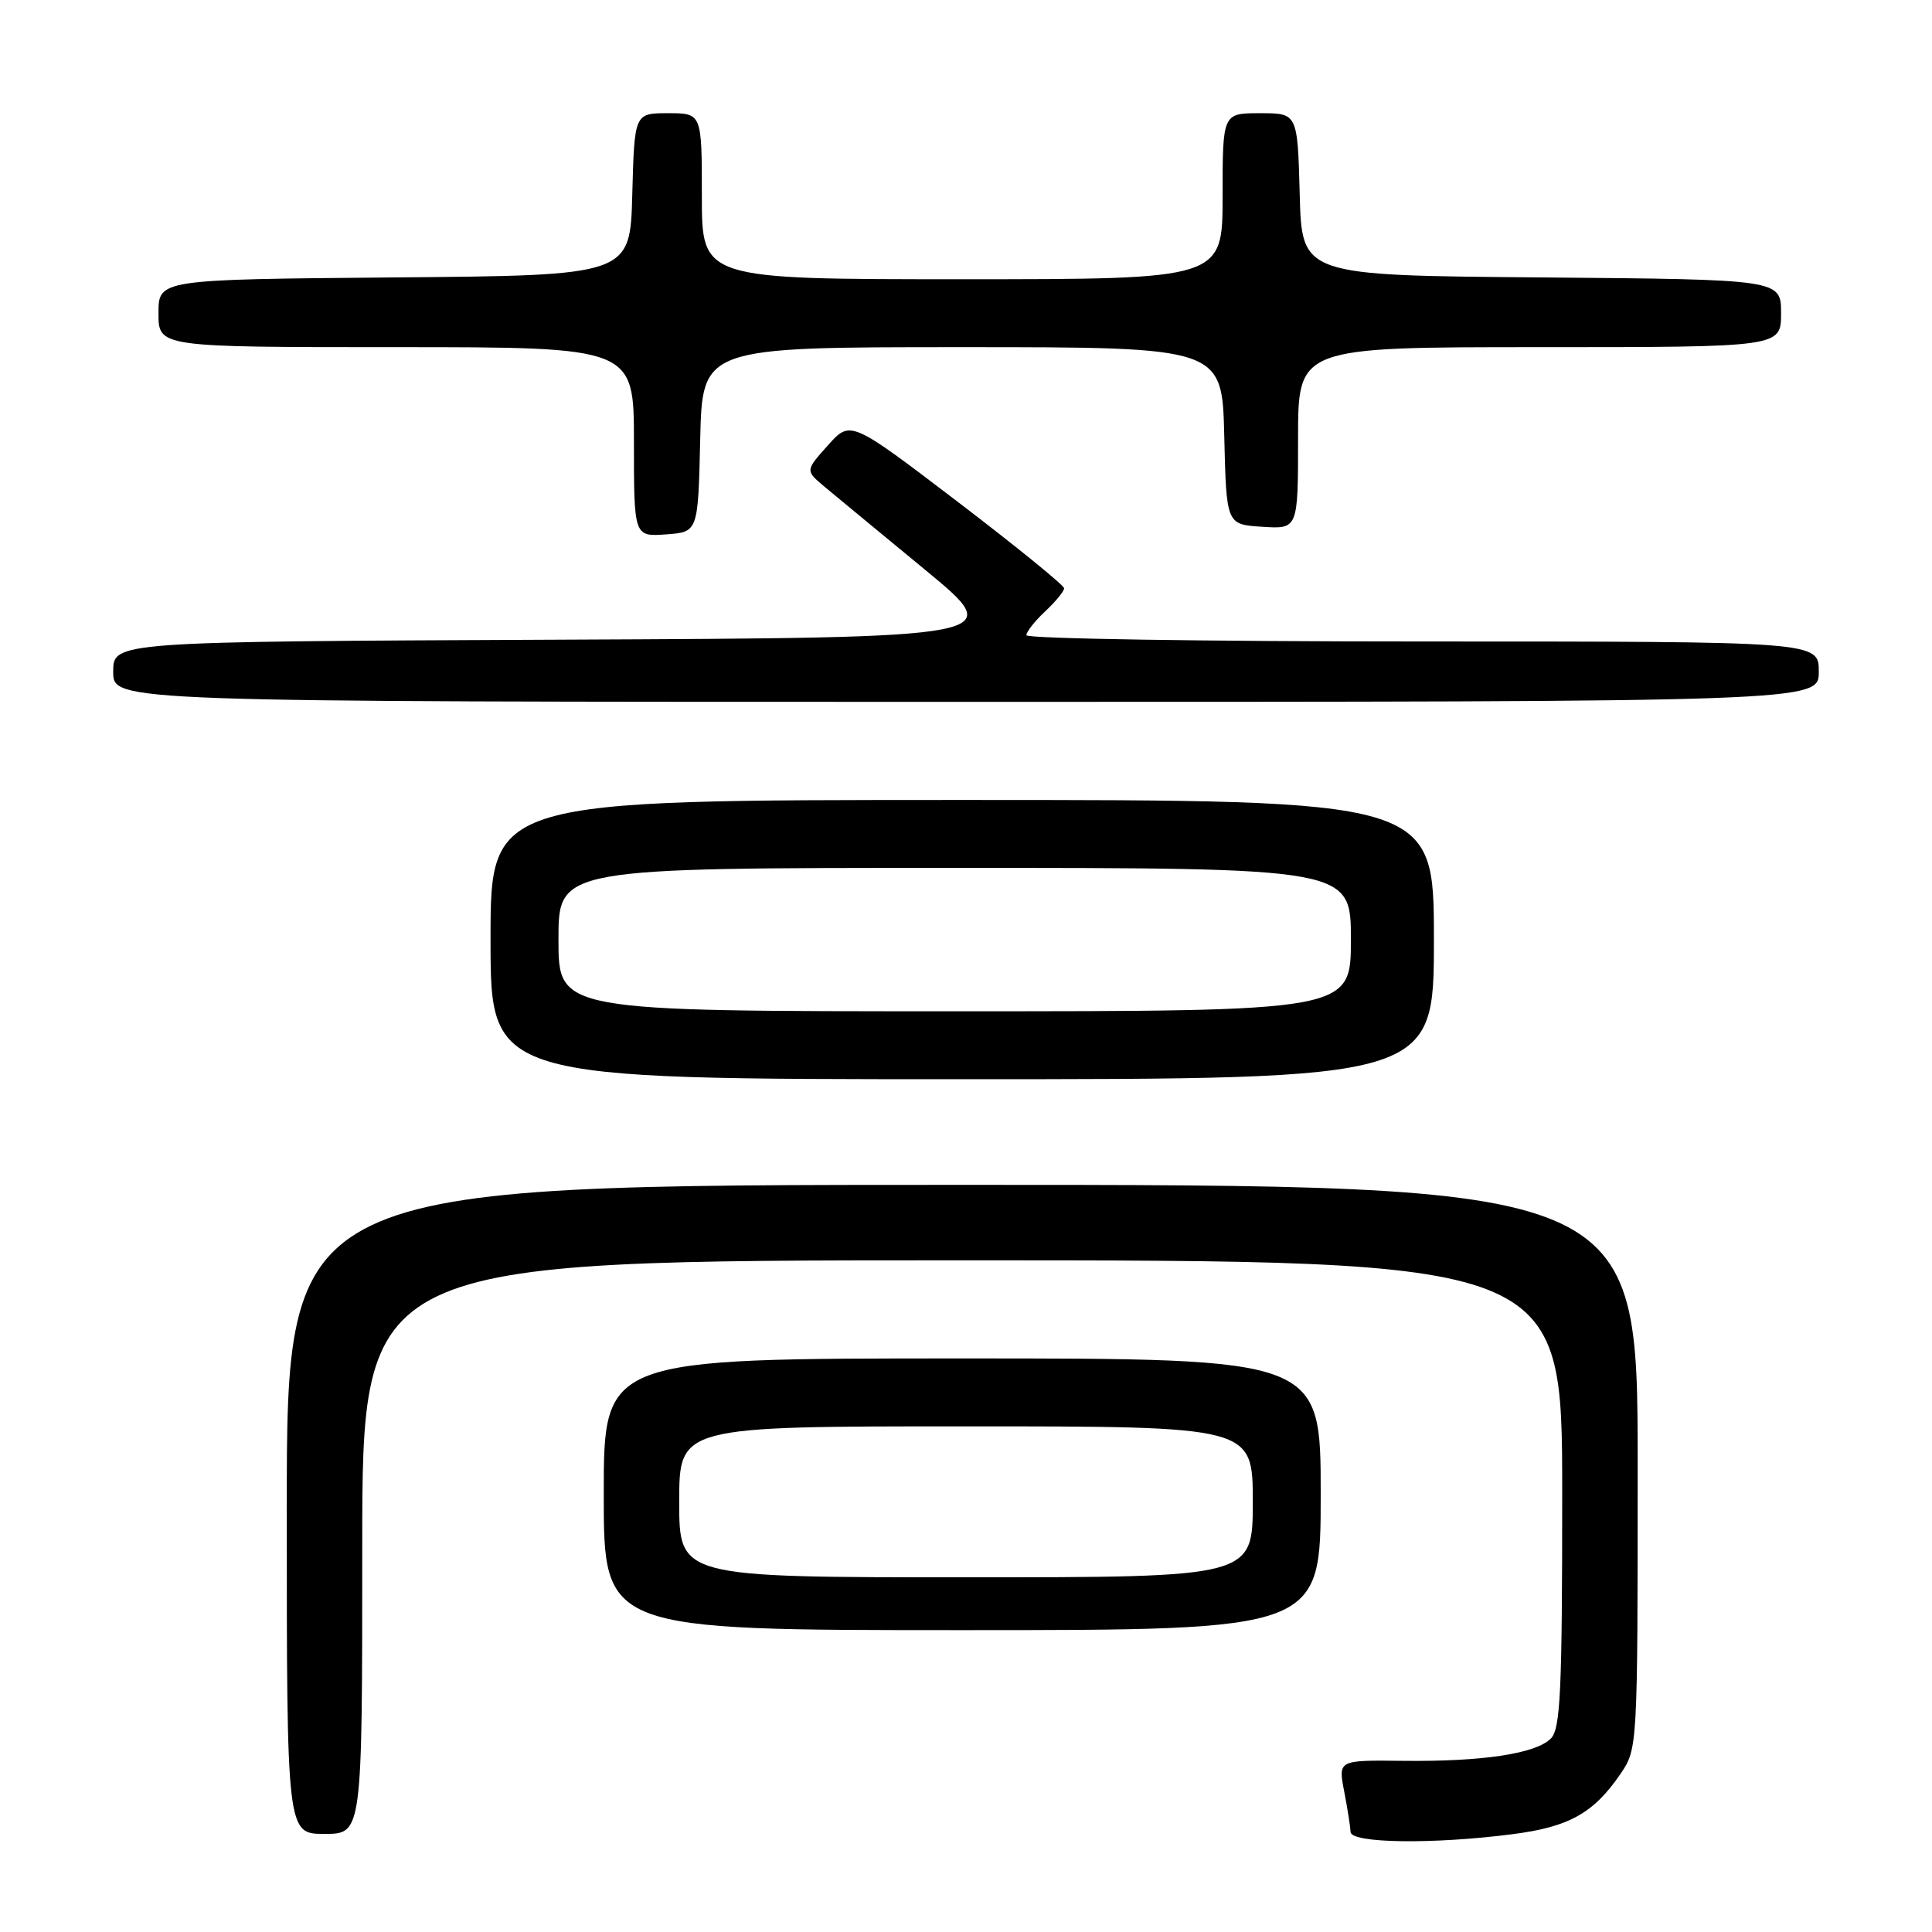 <?xml version="1.0" encoding="UTF-8" standalone="no"?>
<!DOCTYPE svg PUBLIC "-//W3C//DTD SVG 1.1//EN" "http://www.w3.org/Graphics/SVG/1.1/DTD/svg11.dtd" >
<svg xmlns="http://www.w3.org/2000/svg" xmlns:xlink="http://www.w3.org/1999/xlink" version="1.1" viewBox="0 0 256 256">
 <g >
 <path fill="currentColor"
d=" M 200.41 243.04 C 207.92 242.08 211.18 240.25 214.75 235.01 C 216.98 231.73 217.00 231.44 217.00 194.35 C 217.00 157.00 217.00 157.00 127.50 157.00 C 38.00 157.00 38.00 157.00 38.00 200.00 C 38.00 243.00 38.00 243.00 43.00 243.00 C 48.00 243.00 48.00 243.00 48.00 205.00 C 48.00 167.00 48.00 167.00 127.50 167.00 C 207.00 167.00 207.00 167.00 207.00 197.93 C 207.00 224.20 206.77 229.09 205.49 230.37 C 203.48 232.38 196.42 233.44 185.90 233.32 C 177.31 233.22 177.31 233.22 178.11 237.36 C 178.55 239.64 178.93 242.06 178.96 242.75 C 179.01 244.25 189.89 244.40 200.41 243.04 Z  M 175.00 198.00 C 175.00 180.00 175.00 180.00 127.50 180.00 C 80.00 180.00 80.00 180.00 80.00 198.00 C 80.00 216.00 80.00 216.00 127.50 216.00 C 175.00 216.00 175.00 216.00 175.00 198.00 Z  M 190.00 124.50 C 190.00 106.00 190.00 106.00 127.50 106.00 C 65.00 106.00 65.00 106.00 65.00 124.50 C 65.00 143.00 65.00 143.00 127.50 143.00 C 190.00 143.00 190.00 143.00 190.00 124.50 Z  M 241.00 89.00 C 241.00 85.00 241.00 85.00 188.50 85.00 C 159.62 85.00 136.00 84.63 136.00 84.17 C 136.00 83.72 137.12 82.29 138.50 81.00 C 139.88 79.71 141.00 78.34 141.00 77.95 C 141.00 77.56 134.63 72.39 126.85 66.45 C 112.69 55.66 112.69 55.66 109.70 59.01 C 106.71 62.35 106.71 62.35 109.18 64.43 C 110.54 65.57 116.57 70.55 122.58 75.50 C 133.50 84.50 133.50 84.50 74.25 84.76 C 15.00 85.02 15.00 85.02 15.00 89.01 C 15.00 93.00 15.00 93.00 128.00 93.00 C 241.00 93.00 241.00 93.00 241.00 89.00 Z  M 92.78 58.25 C 93.06 46.00 93.06 46.00 127.50 46.00 C 161.94 46.00 161.94 46.00 162.22 57.75 C 162.50 69.50 162.50 69.50 167.25 69.80 C 172.00 70.11 172.00 70.11 172.00 58.05 C 172.00 46.00 172.00 46.00 204.00 46.00 C 236.00 46.00 236.00 46.00 236.00 41.51 C 236.00 37.03 236.00 37.03 204.25 36.76 C 172.50 36.50 172.50 36.50 172.22 25.75 C 171.93 15.00 171.93 15.00 166.97 15.00 C 162.00 15.00 162.00 15.00 162.00 26.00 C 162.00 37.00 162.00 37.00 127.50 37.00 C 93.00 37.00 93.00 37.00 93.00 26.00 C 93.00 15.00 93.00 15.00 88.53 15.00 C 84.07 15.00 84.07 15.00 83.78 25.75 C 83.50 36.50 83.50 36.50 52.25 36.76 C 21.00 37.03 21.00 37.03 21.00 41.51 C 21.00 46.00 21.00 46.00 52.50 46.00 C 84.00 46.00 84.00 46.00 84.00 58.56 C 84.00 71.11 84.00 71.11 88.25 70.81 C 92.50 70.50 92.50 70.50 92.78 58.25 Z  M 90.00 199.00 C 90.00 189.00 90.00 189.00 128.00 189.00 C 166.00 189.00 166.00 189.00 166.00 199.00 C 166.00 209.00 166.00 209.00 128.00 209.00 C 90.00 209.00 90.00 209.00 90.00 199.00 Z  M 74.00 124.50 C 74.00 115.00 74.00 115.00 126.50 115.00 C 179.00 115.00 179.00 115.00 179.00 124.50 C 179.00 134.00 179.00 134.00 126.50 134.00 C 74.00 134.00 74.00 134.00 74.00 124.50 Z "/>
</g>
</svg>